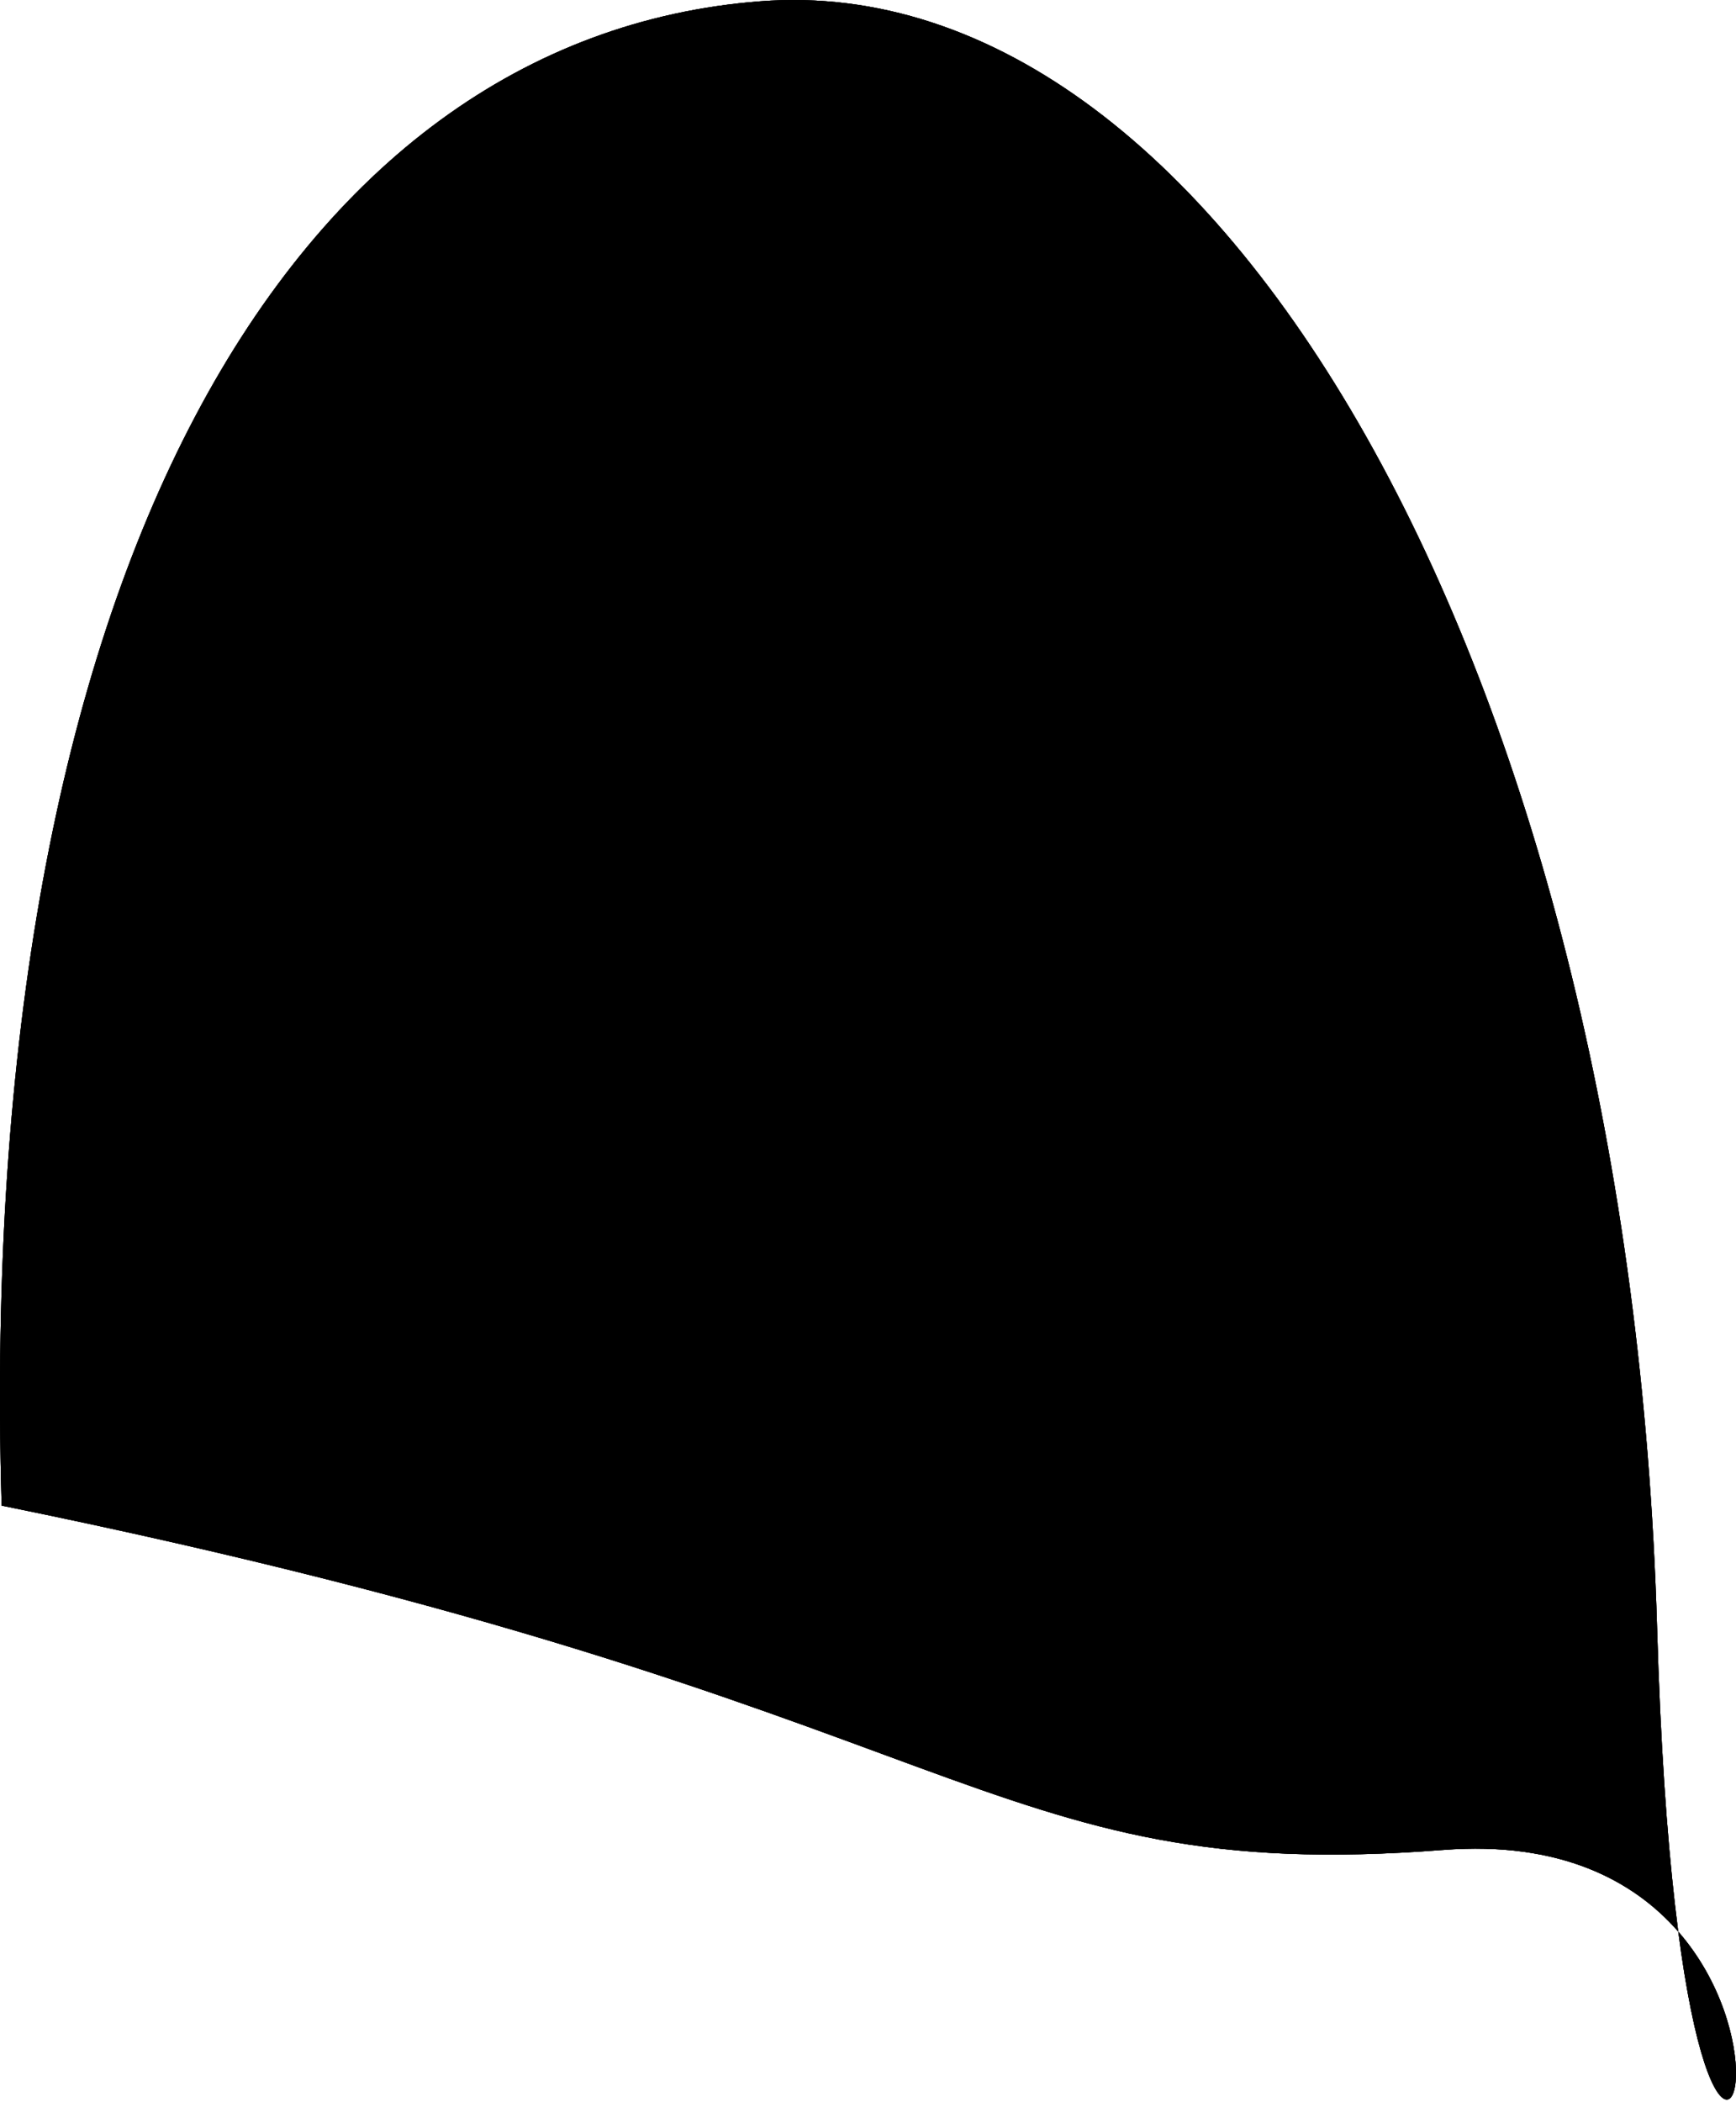 <svg width="133" height="161" viewBox="0 0 133 161" fill="none" xmlns="http://www.w3.org/2000/svg">
<g id="Ellipse 2">
<path d="M126.954 124.666C129.037 196.233 146.446 138.908 110.576 141.679C74.706 144.45 75.504 130.635 0.124 115.308C-1.959 43.74 22.366 2.87 58.235 0.099C94.105 -2.672 124.872 53.098 126.954 124.666Z" fill="black"/>
<path d="M126.954 124.666C129.037 196.233 146.446 138.908 110.576 141.679C74.706 144.45 75.504 130.635 0.124 115.308C-1.959 43.74 22.366 2.87 58.235 0.099C94.105 -2.672 124.872 53.098 126.954 124.666Z" fill="black"/>
<path d="M126.954 124.666C129.037 196.233 146.446 138.908 110.576 141.679C74.706 144.45 75.504 130.635 0.124 115.308C-1.959 43.74 22.366 2.87 58.235 0.099C94.105 -2.672 124.872 53.098 126.954 124.666Z" fill="black"/>
</g>
</svg>

